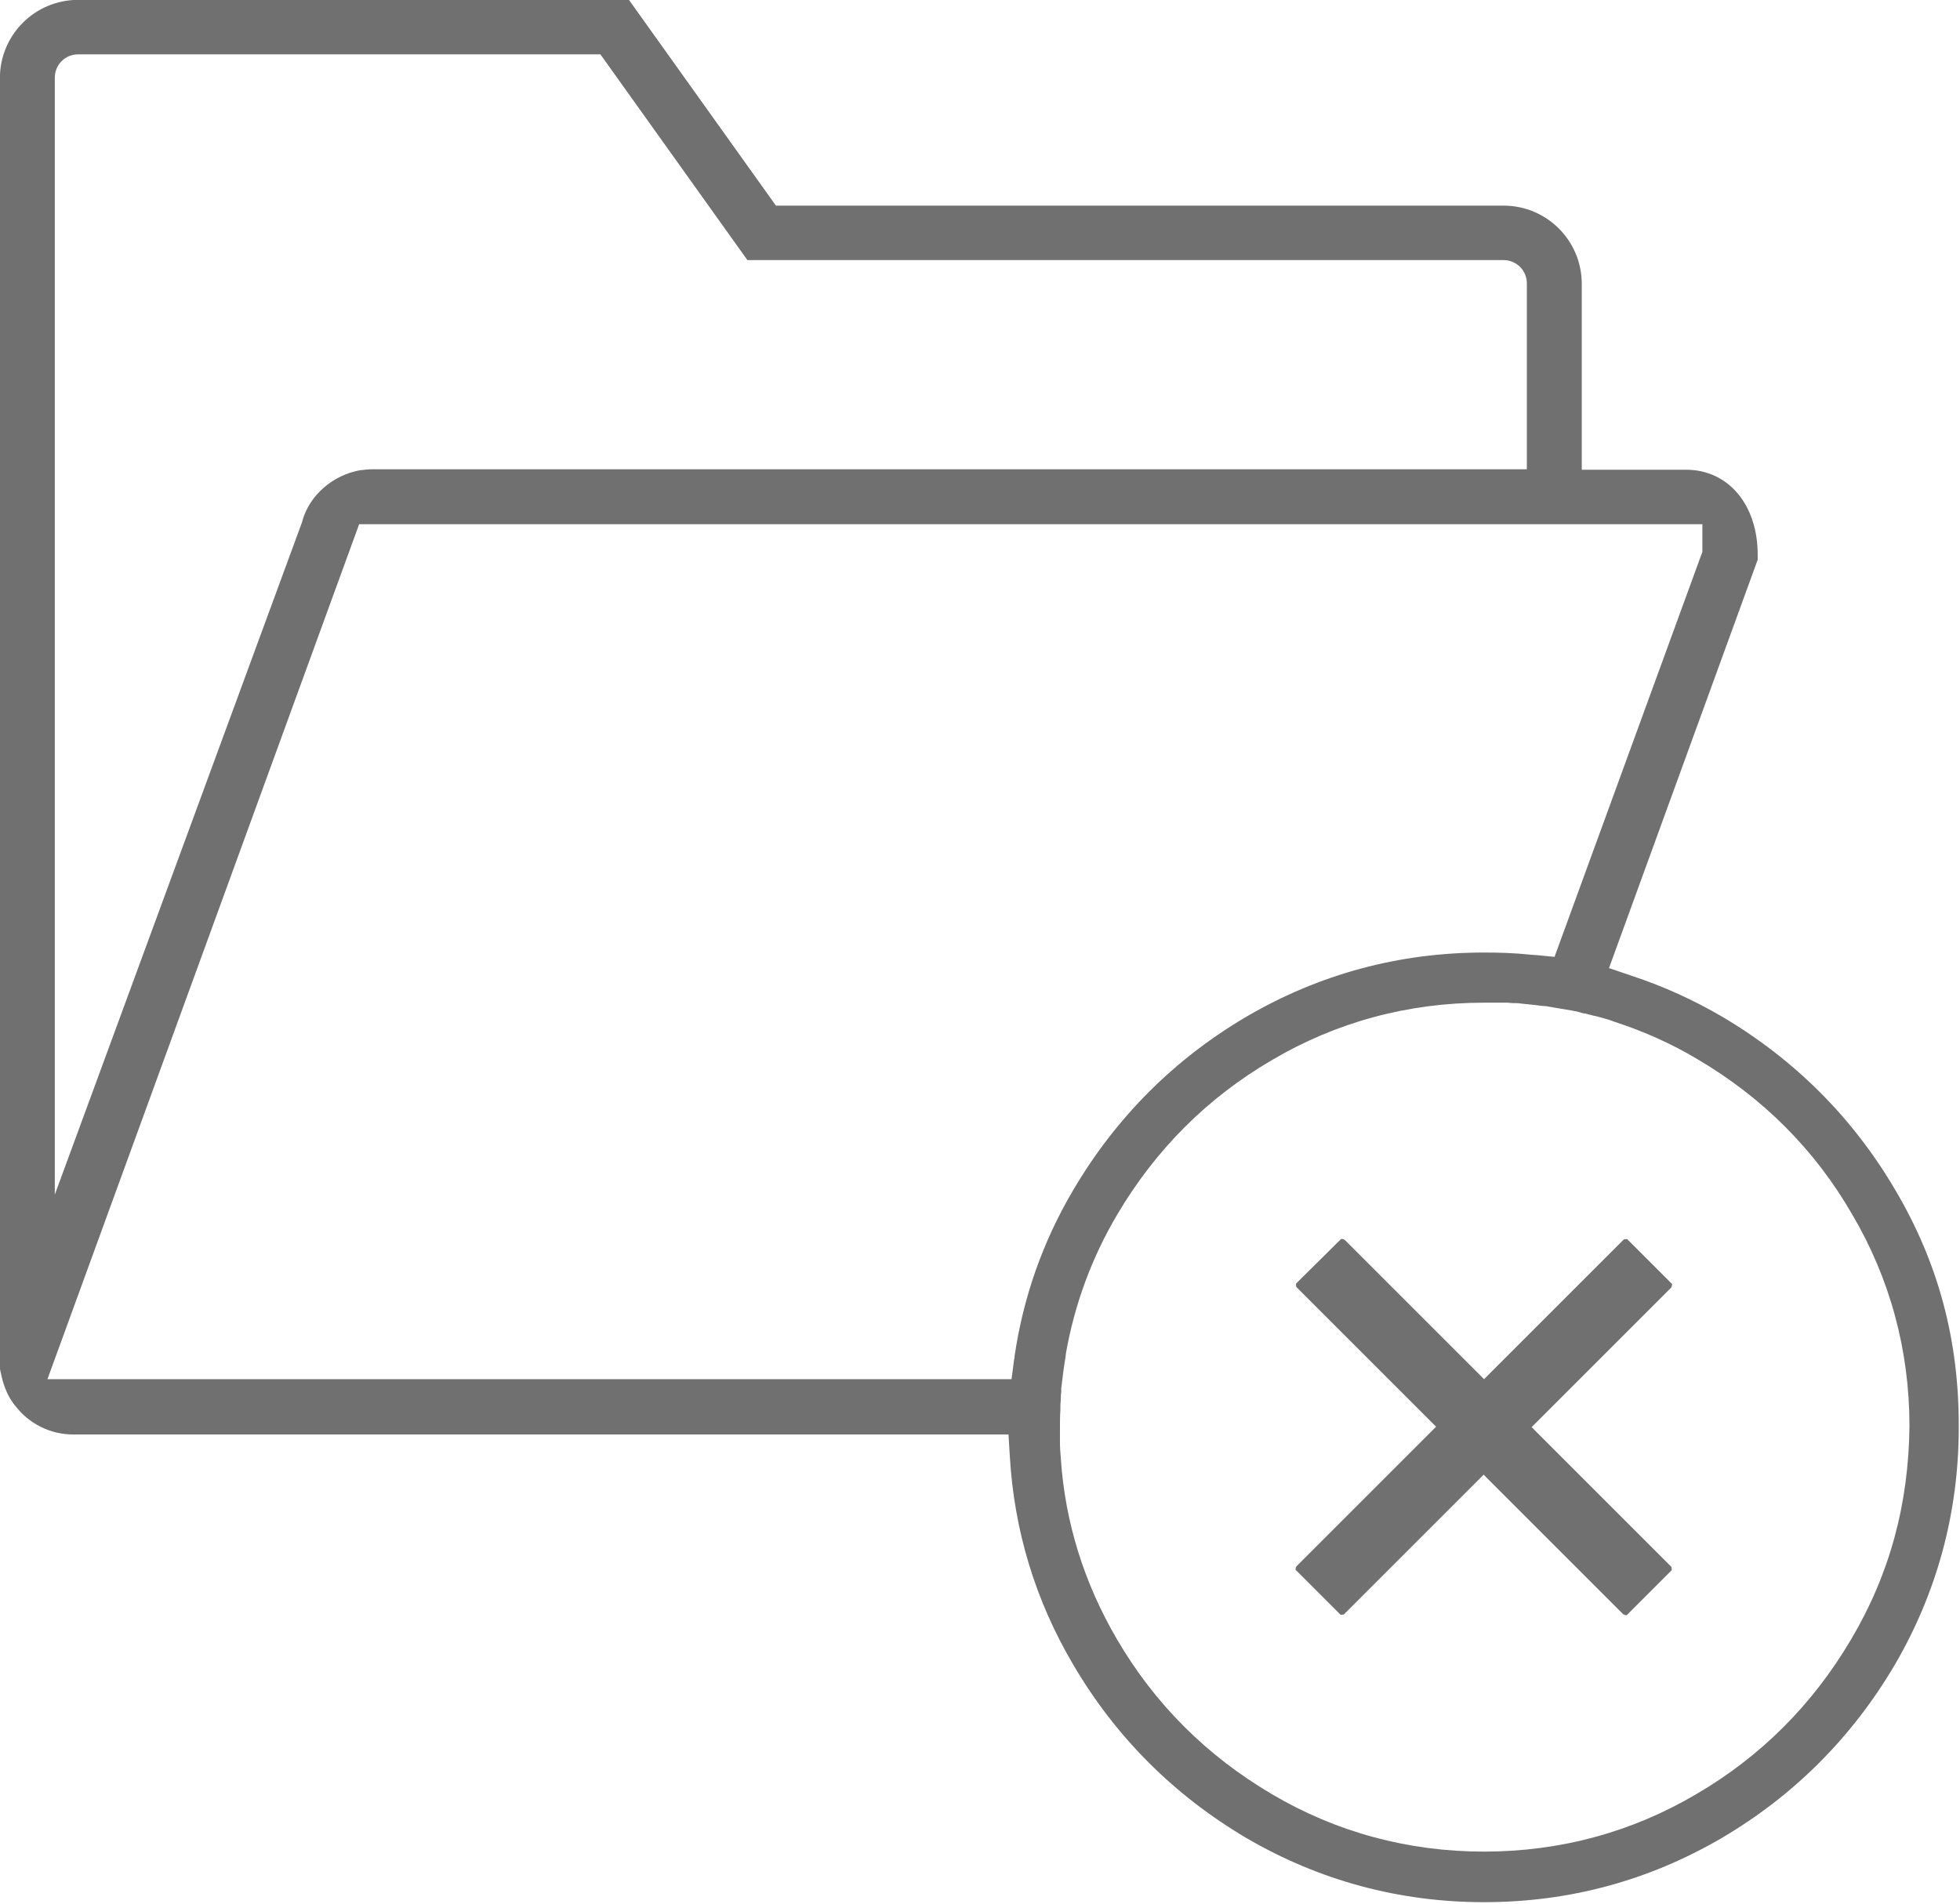 <svg viewBox="0 0 350 340" xmlns="http://www.w3.org/2000/svg"><g fill="#707070" transform="matrix(.772 0 0 .772 -29.199 -39.395)"><path d="m476.2 326.3c-9.8-16.7-23.3-30.2-40.1-40.1-6.5-3.8-13.5-7-20.8-9.4l-5.3-1.8 34.4-94.5v-1.1c0-11.6-6.8-19.7-16.6-19.7h-24.1v-43c0-10-8.1-18.1-18.1-18.1h-168.3l-34-47.6h-127.4c-10 0-18.1 8.1-18.1 18.1v298.6l.4 1.8c.6 2.6 1.6 4.8 3 6.6l.1.1c3.2 4.2 8.1 6.7 13.5 6.7h216.3l.3 5c1 17.2 5.9 33.4 14.7 48.3 9.8 16.7 23.3 30.2 40.1 40.1 16.8 9.8 35.3 14.8 54.9 14.8 19.7 0 38.1-5 54.9-14.8 16.7-9.8 30.2-23.3 40.1-40.1 9.8-16.8 14.8-35.3 14.8-54.9.1-20.1-4.7-38.1-14.7-55zm-425.7-257.3c0-3 2.4-5.4 5.4-5.4h120.8l34 47.6h174.9c3 0 5.4 2.4 5.4 5.4v43h-267c-1 0-1.9.1-2.6.2h-.2c-6.3 1.1-11.7 5.7-13.4 11.6l-.1.4-57.2 155.6zm221.9 296.5-.6 4.6h-223l72.1-197.8h310.7v6.4l-34.2 93.7-4.1-.4c-.5 0-.9-.1-1.4-.1-3.8-.4-7.3-.5-10.8-.5-19.7 0-38.1 5-54.9 14.8-16.7 9.8-30.2 23.3-40.1 40.1-7.1 12-11.6 24.9-13.6 38.5 0 .2 0 .5-.1.7zm193.6 64.8c-8.9 15.1-20.9 27.1-35.8 35.8-14.9 8.8-31.5 13.3-49.1 13.3s-34.2-4.5-49.1-13.3c-15.1-8.9-27.1-20.9-35.8-35.8-7.6-13-12-27-13-41.8v-.2c-.1-1.1-.2-2.3-.2-3.5v-.2c0-.5 0-1 0-1.5 0-.6 0-1.3 0-1.9 0-1.2 0-2.6.1-4v-1.1c0-.5.1-.9.1-1.4s0-1.1.1-1.6v-.9c.3-2.5.6-5 1-7.3 0-.3.1-.6.1-.9 2-11.2 5.9-21.9 11.8-31.9 8.9-15.1 20.9-27.1 35.8-35.8 14.9-8.8 31.5-13.3 49.1-13.3h2.6 2.3.5c.4 0 .8.1 1.3.1h.2c.5 0 1.1 0 1.6.1l2.9.3c.6.1 1.1.1 1.7.2.3 0 .7.1 1 .1h.2l.6.1c.4.1.8.1 1.1.2.4.1.8.1 1.2.2l.6.1c.8.1 1.6.3 2.4.4l.5.1c.6.1 1.1.2 1.7.4.2.1.5.1.7.2h.3l.7.2c.4.1.8.2 1.2.3.5.1 1 .2 1.6.4 1.2.3 2.2.6 3.2 1 6.8 2.2 13.3 5.1 19.3 8.7 15.1 8.9 27.1 20.9 35.7 35.8 8.8 14.9 13.3 31.5 13.3 49.1-.2 17.9-4.5 34.1-13.5 49.3z"/><path d="m424.6 348.2v-.1l-10.4-10.4h-.1c-.3 0-.5 0-.7.1l-32.3 32.3-18.2-18.2-14-14c-.3-.2-.6-.3-.9-.2l-10.4 10.3v.1c0 .3 0 .5.1.7l15.9 15.9 16.4 16.4-6.5 6.5-25.8 25.8c-.1.2-.2.4-.2.7v.1l10.4 10.4h.1c.3 0 .5 0 .7-.1l32.3-32.3 32.3 32.3c.2.1.4.2.7.2h.1l10.4-10.4v-.1c0-.3 0-.5-.1-.7l-32.3-32.3 32.3-32.3c.1-.2.2-.5.2-.7z"/></g></svg>